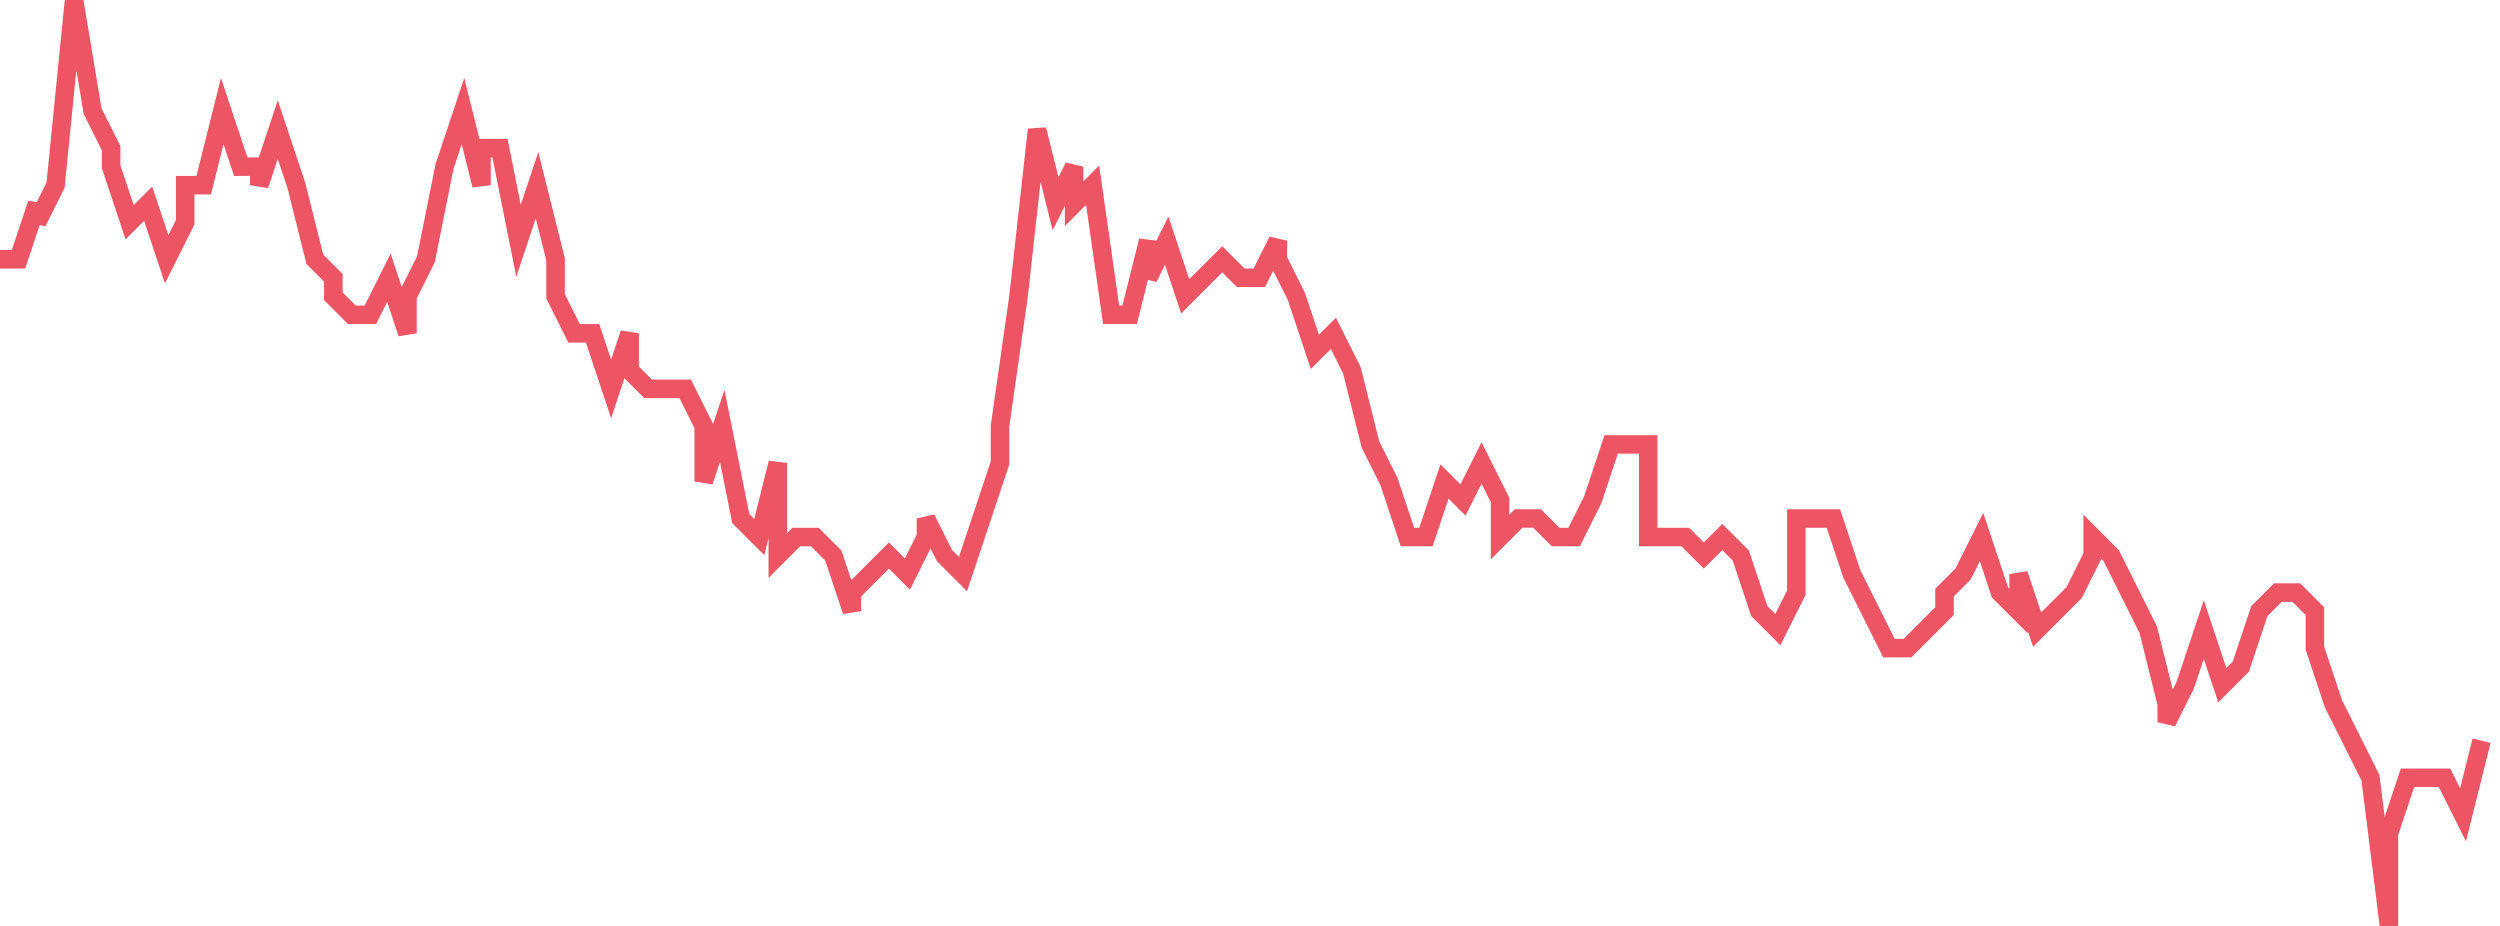 <svg xmlns="http://www.w3.org/2000/svg" width="135" height="50"><path fill="none" stroke="#ed5565" stroke-width="1" d="M0 14h1l1-3v1l1-2L4 0l1 6 1 2v1l1 3 1-1 1 3 1-2v-2h1l1-4 1 3h1v1l1-3 1 3 1 4 1 1v1l1 1h1l1-2 1 3v-2l1-2 1-5 1-3 1 4V8h1l1 5 1-3 1 4v2l1 2h1l1 3 1-3v2l1 1h2l1 2v3l1-3 1 5 1 1 1-4v5l1-1h1l1 1 1 3v-1l1-1 1-1 1 1 1-2v-1l1 2 1 1 1-3 1-3v-2l1-7 1-9 1 4 1-2v2l1-1 1 7h1l1-4v2l1-2 1 3 1-1 1-1 1 1h1l1-2v1l1 2 1 3 1-1 1 2 1 4 1 2 1 3h1l1-3 1 1 1-2 1 2v2l1-1h1l1 1h1l1-2 1-3h2v5h2l1 1 1-1 1 1 1 3 1 1 1-2v-4h2l1 3 1 2 1 2h1l1-1 1-1v-1l1-1 1-2 1 3 1 1v-2l1 3 1-1 1-1 1-2v-1l1 1 1 2 1 2 1 4v1l1-2 1-3 1 3 1-1 1-3 1-1h1l1 1v2l1 3 1 2 1 2 1 8v-5l1-3h2l1 2 1-4"/></svg>